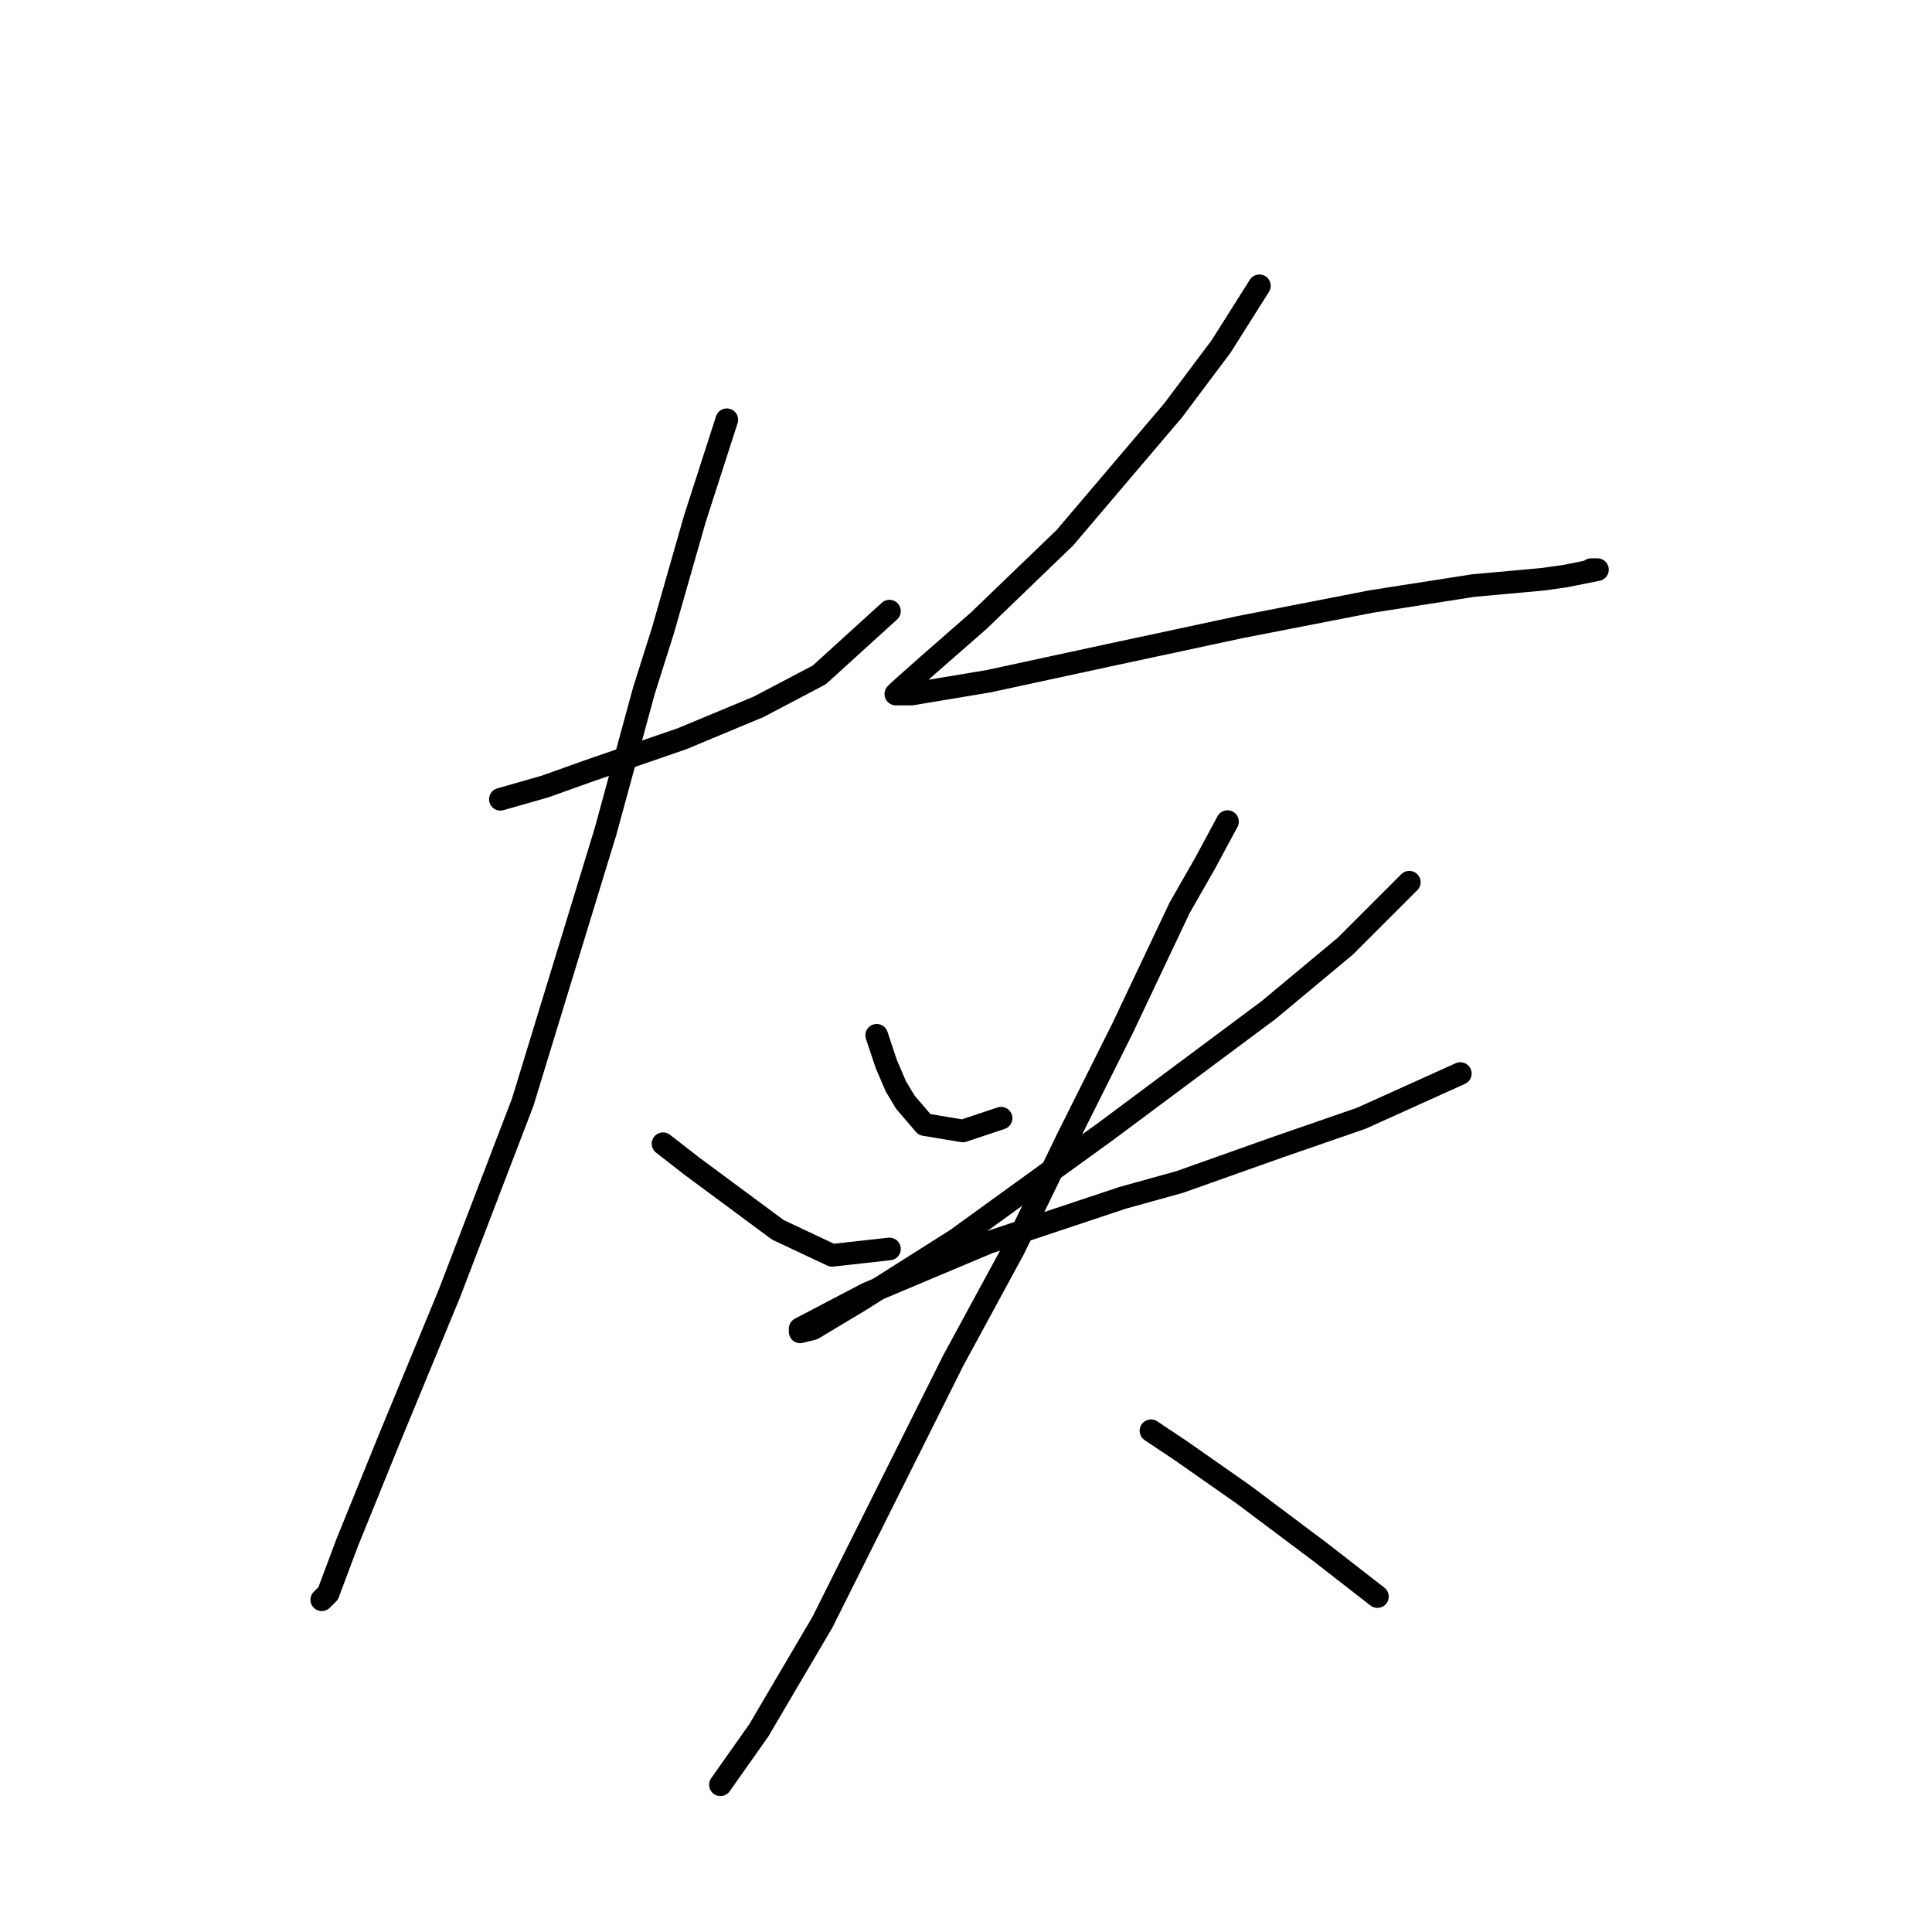 <?xml version="1.0" standalone="no"?>
    <svg width="256" height="256" xmlns="http://www.w3.org/2000/svg" version="1.1">
    <polyline stroke="black" stroke-width="3" stroke-linecap="round" fill="transparent" stroke-linejoin="round" points="66.302 105.908 72.218 104.218 78.134 102.105 90.389 97.879 100.531 93.653 108.56 89.428 117.857 80.976 117.857 80.976 " />
        <polyline stroke="black" stroke-width="3" stroke-linecap="round" fill="transparent" stroke-linejoin="round" points="96.305 55.621 92.08 68.721 87.854 83.511 85.318 91.54 80.247 110.134 69.26 146.054 59.54 171.409 51.511 190.848 46.018 204.371 43.482 211.132 42.637 211.977 42.637 211.977 " />
        <polyline stroke="black" stroke-width="3" stroke-linecap="round" fill="transparent" stroke-linejoin="round" points="87.854 151.548 91.657 154.506 103.067 162.957 110.251 166.338 117.857 165.493 117.857 165.493 " />
        <polyline stroke="black" stroke-width="3" stroke-linecap="round" fill="transparent" stroke-linejoin="round" points="166.877 37.872 161.806 45.901 155.467 54.353 141.099 71.256 129.69 82.244 122.928 88.16 119.125 91.54 118.702 91.963 120.815 91.963 130.957 90.273 146.593 86.892 164.342 83.089 181.668 79.708 195.19 77.595 204.487 76.75 207.445 76.327 211.671 75.482 211.671 75.482 210.826 75.482 210.826 75.482 " />
        <polyline stroke="black" stroke-width="3" stroke-linecap="round" fill="transparent" stroke-linejoin="round" points="116.167 137.18 117.435 140.983 118.702 143.941 119.97 146.054 122.506 149.012 127.577 149.857 132.648 148.167 132.648 148.167 " />
        <polyline stroke="black" stroke-width="3" stroke-linecap="round" fill="transparent" stroke-linejoin="round" points="186.739 116.896 178.287 125.347 168.145 133.799 146.593 149.857 126.732 164.225 114.054 172.254 107.715 176.058 106.025 176.48 106.025 176.058 114.899 171.409 130.957 164.648 148.706 158.732 156.312 156.619 169.413 151.97 180.4 148.167 193.5 142.251 193.5 142.251 " />
        <polyline stroke="black" stroke-width="3" stroke-linecap="round" fill="transparent" stroke-linejoin="round" points="162.651 108.867 159.693 114.36 156.312 120.276 148.706 136.335 145.325 143.096 141.522 150.702 134.338 165.493 126.309 180.283 118.28 196.342 108.983 214.935 100.531 229.303 95.46 236.487 95.46 236.487 " />
        <polyline stroke="black" stroke-width="3" stroke-linecap="round" fill="transparent" stroke-linejoin="round" points="152.509 189.58 156.312 192.116 160.538 195.074 164.764 198.032 174.906 205.639 182.513 211.555 182.513 211.555 " />
        </svg>